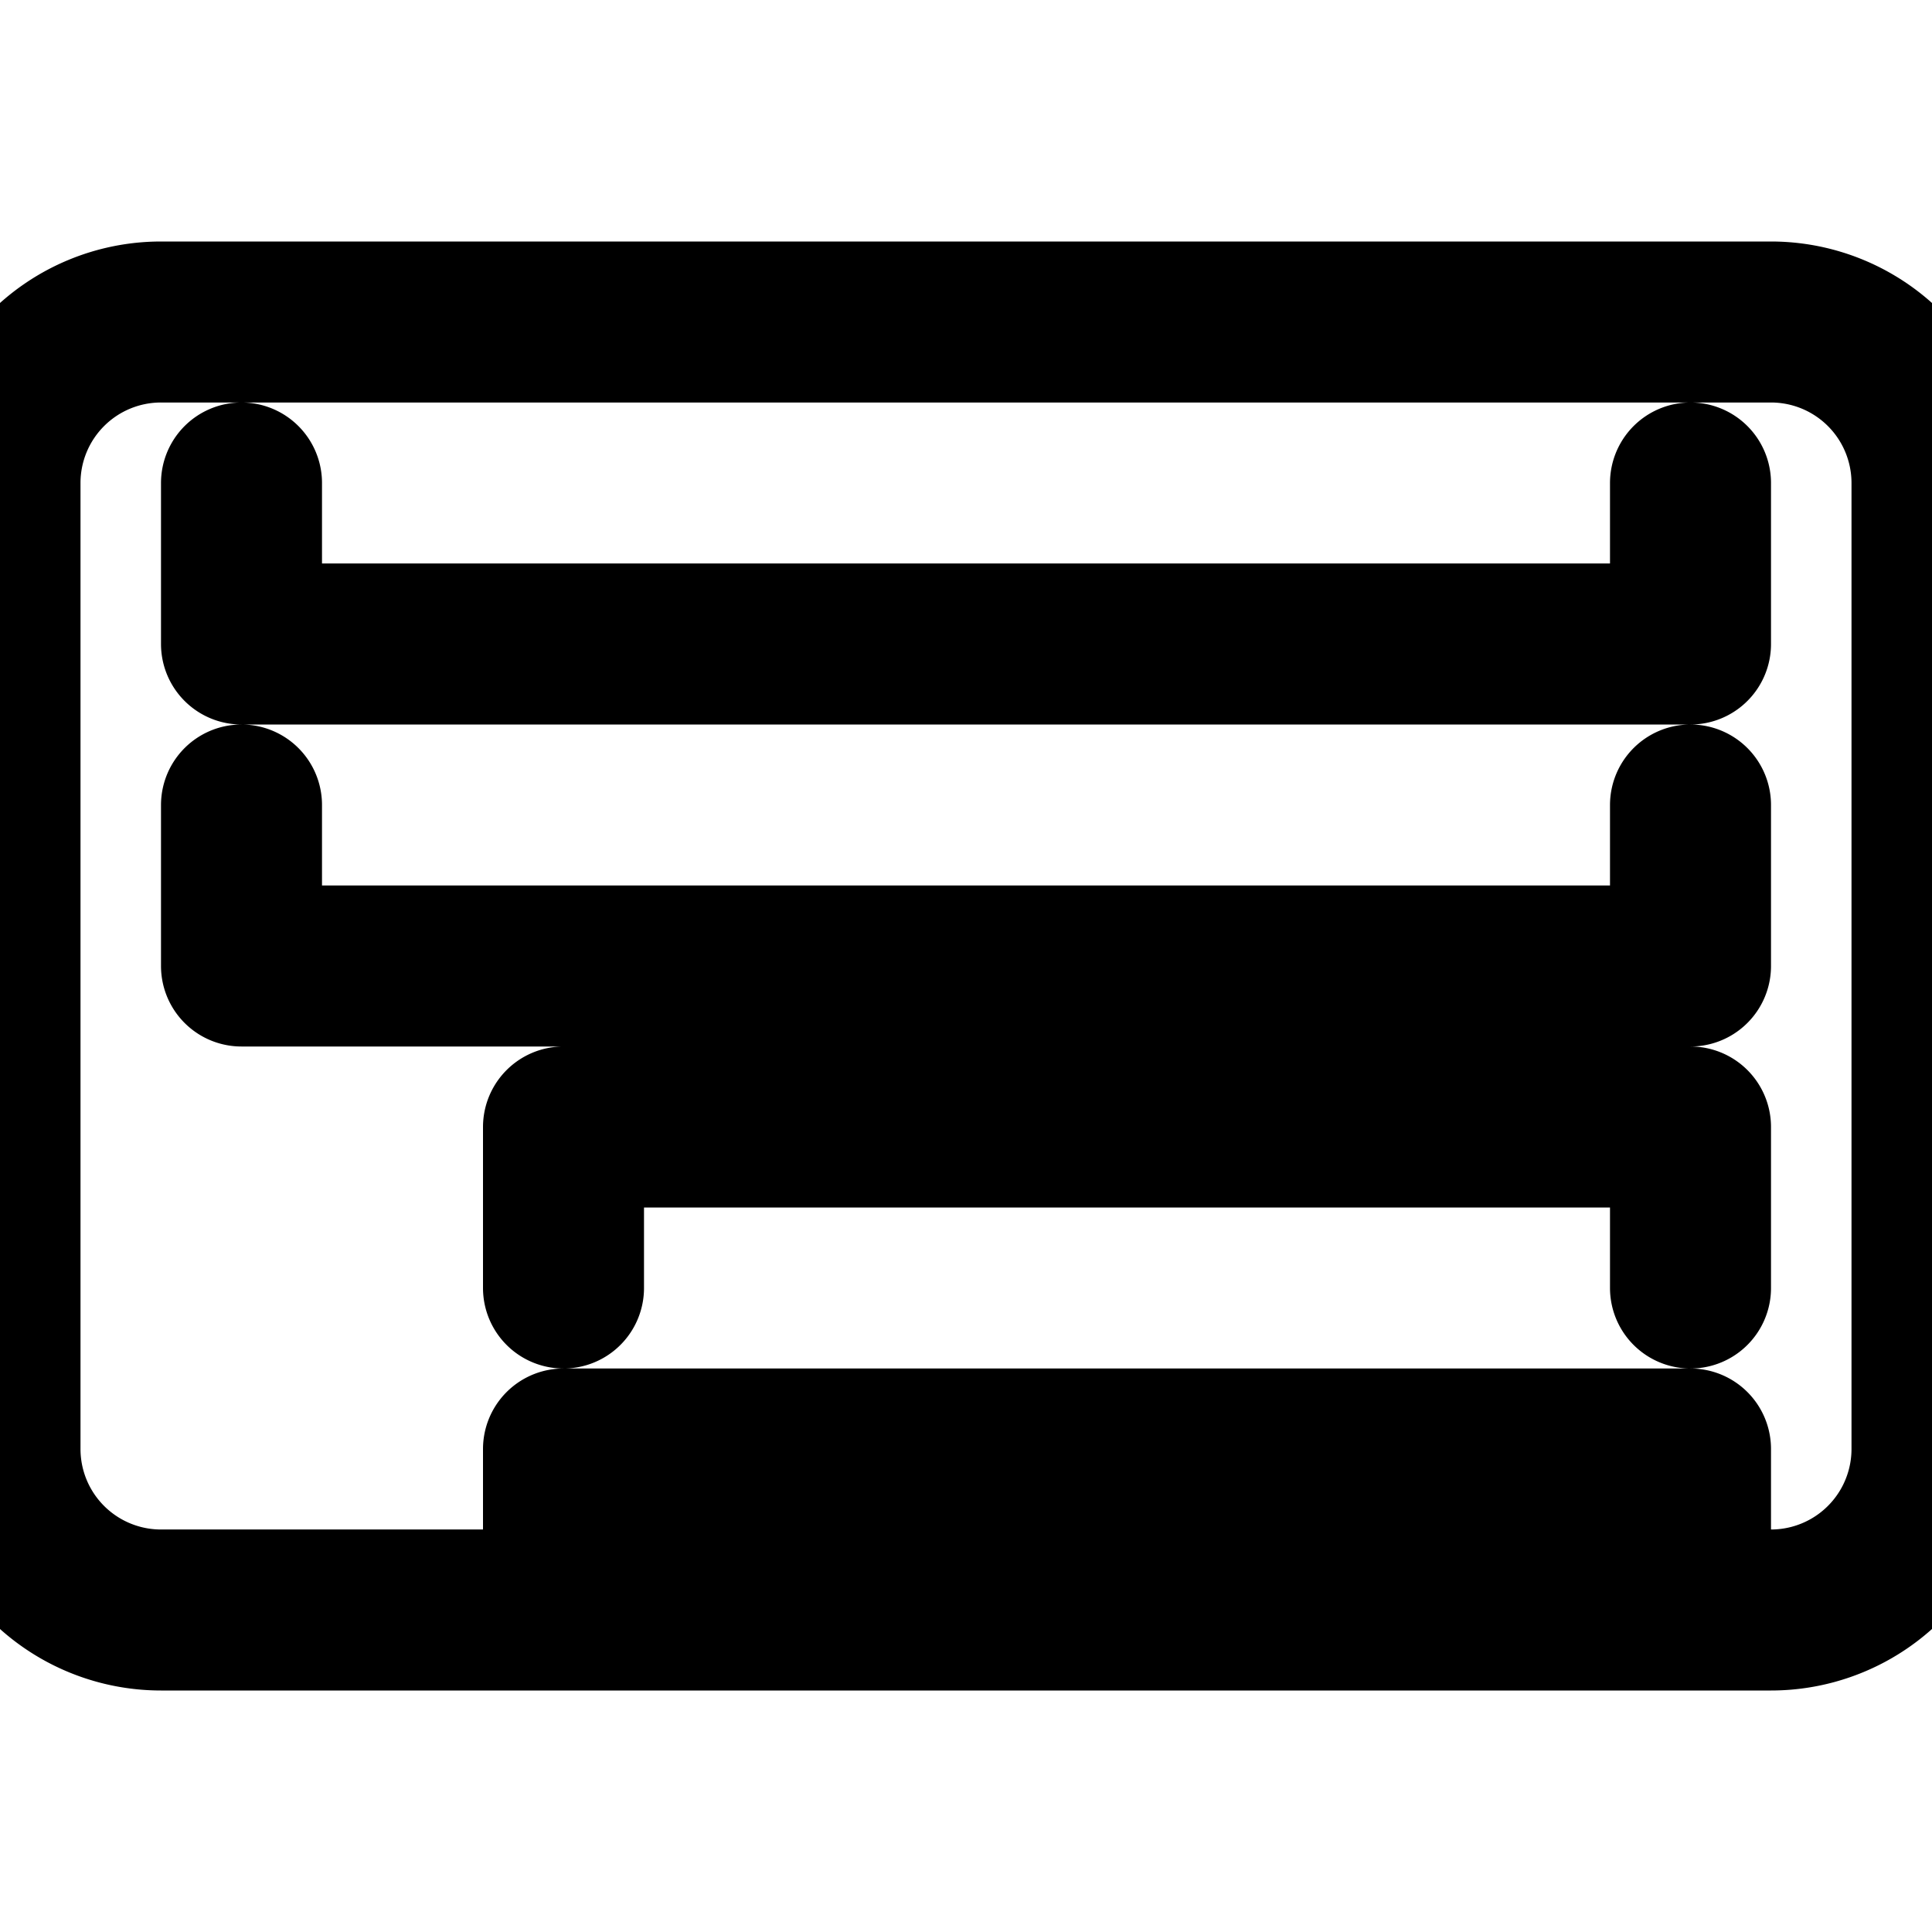 <svg xmlns="http://www.w3.org/2000/svg" viewBox="0 0 24 24" fill="none" stroke="currentColor" stroke-width="2" stroke-linecap="round" stroke-linejoin="round">
  <path d="M21 20v-2H7v2m0-4v-2h14v2M3 10v2h18V10m0-4v2H3V6M2 20h20a2 2 0 0 0 2-2V6a2 2 0 0 0-2-2H2a2 2 0 0 0-2 2v12a2 2 0 0 0 2 2z"/>
</svg>
